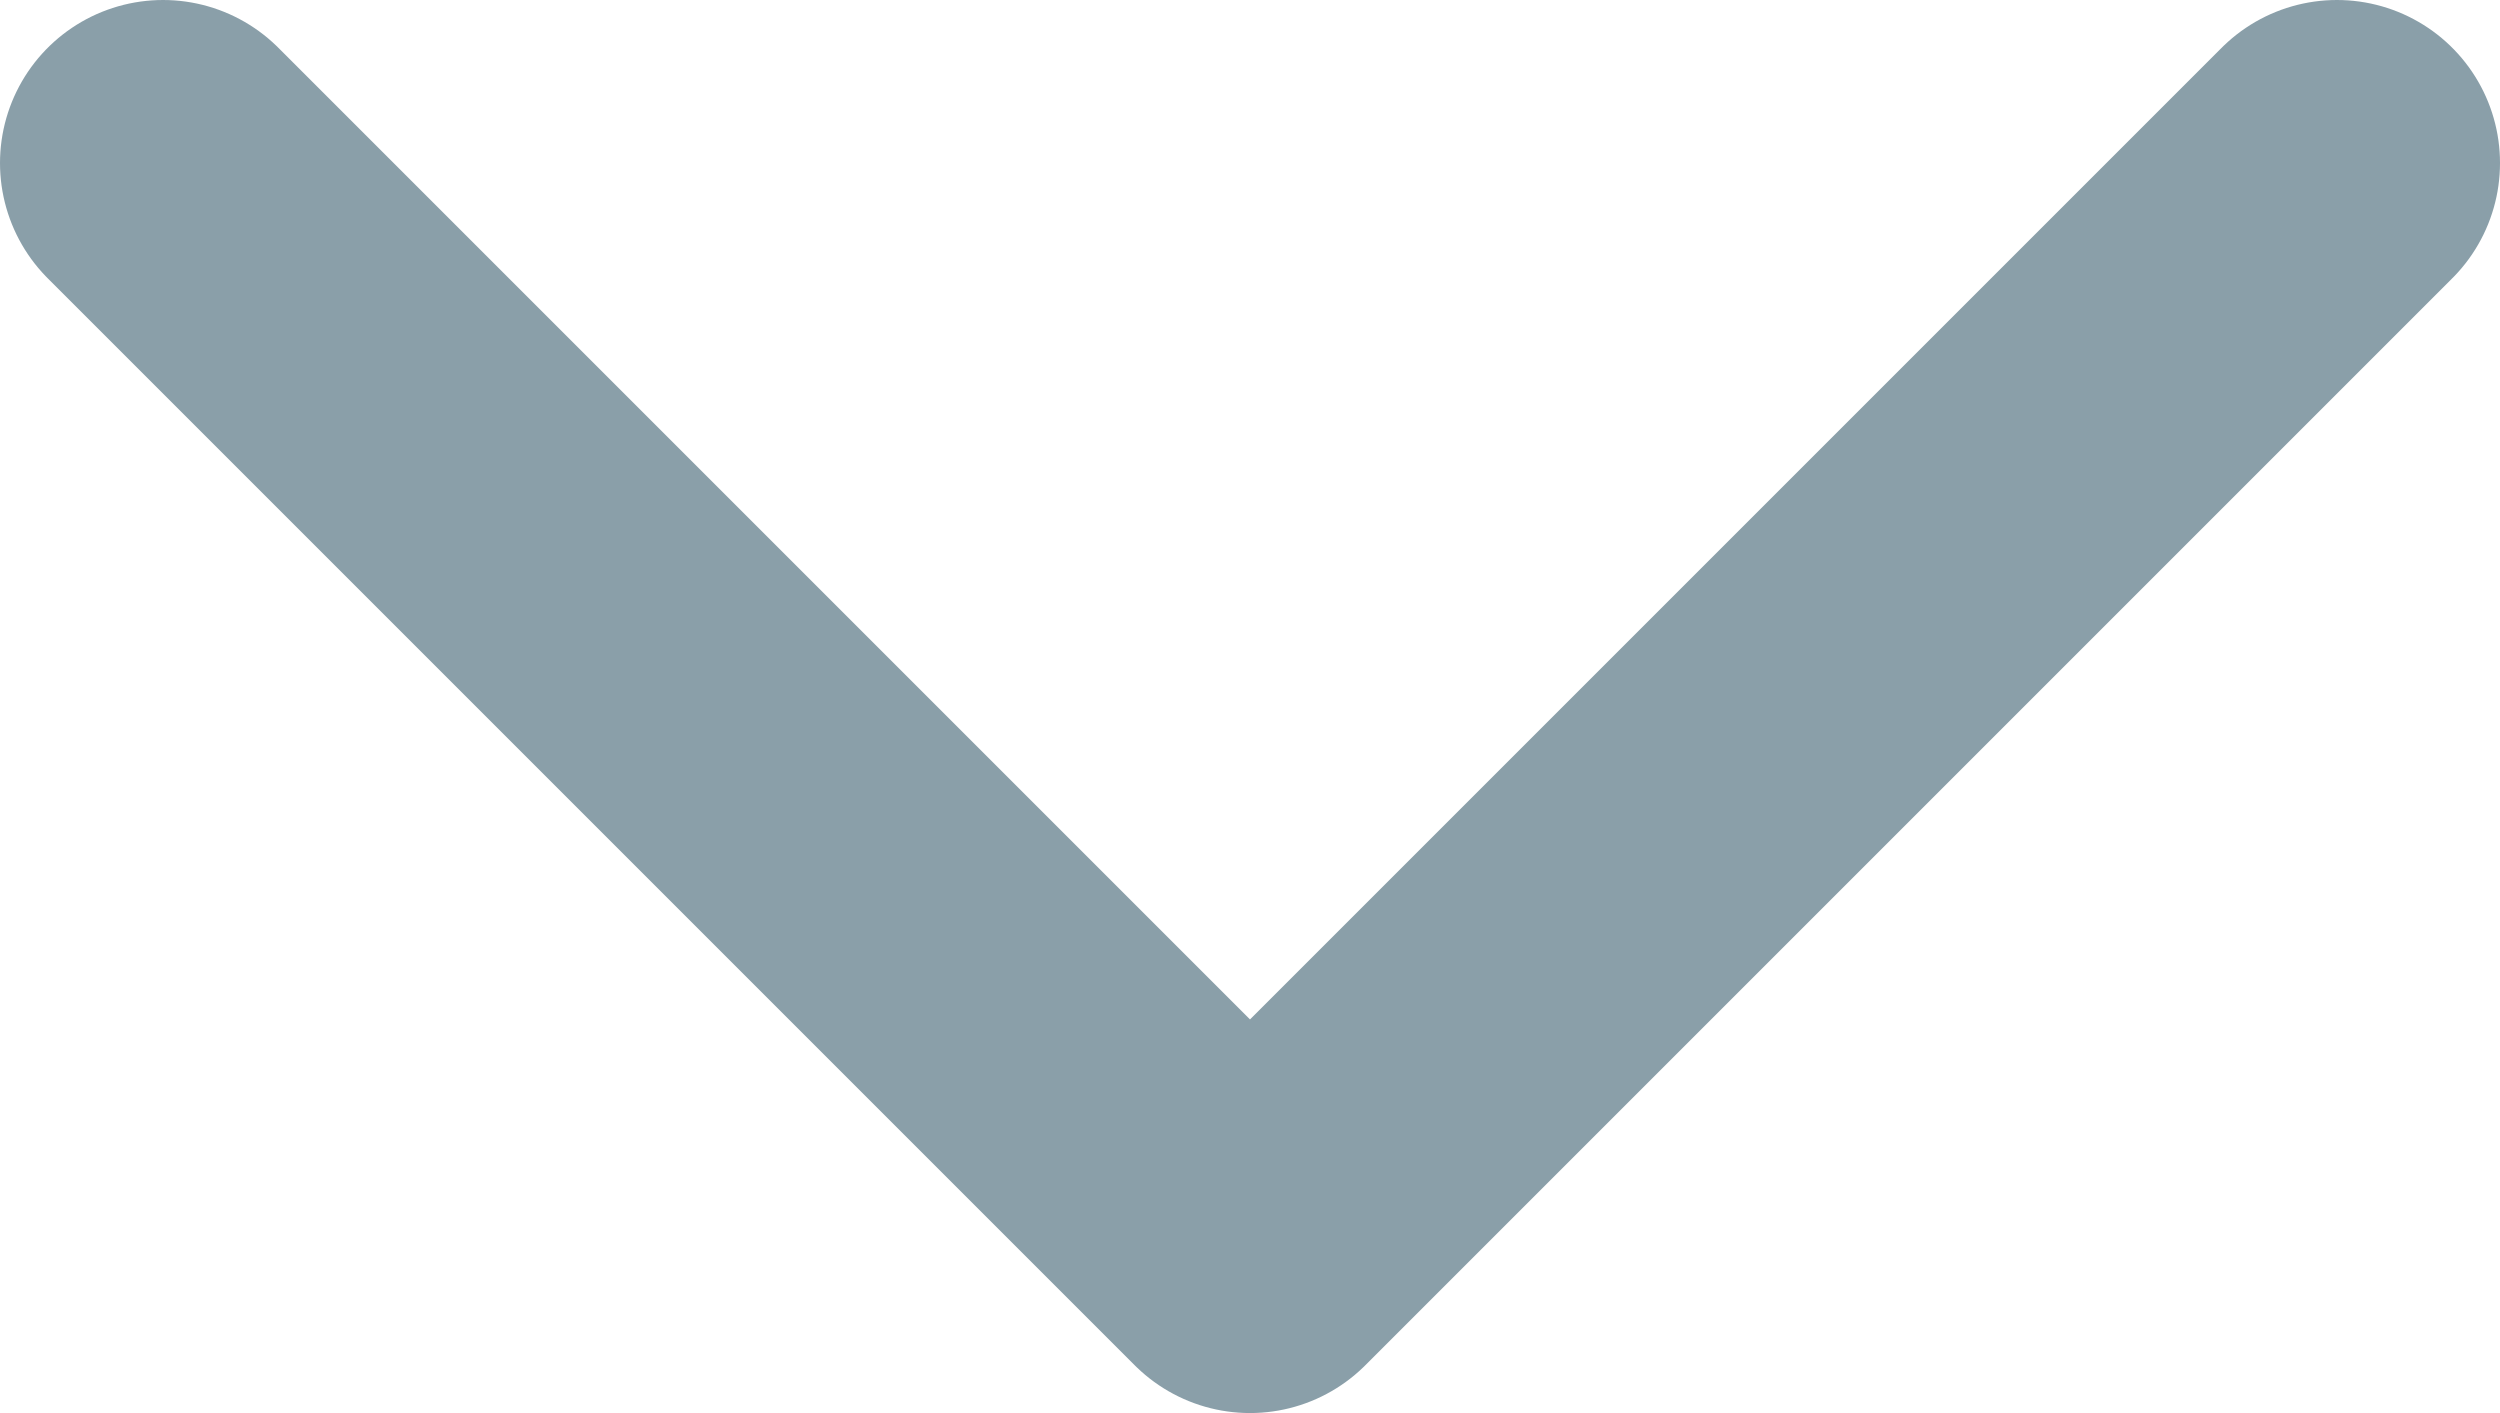 <svg id="Layer_1" data-name="Layer 1" xmlns="http://www.w3.org/2000/svg" viewBox="0 0 11.5 6.5"><defs><style>.cls-1{fill:none;stroke:#8a9fa9;stroke-linecap:round;stroke-linejoin:round;stroke-width:1.5px;}</style></defs><path class="cls-1" d="M10.75.75l-5,5-5-5"/></svg>